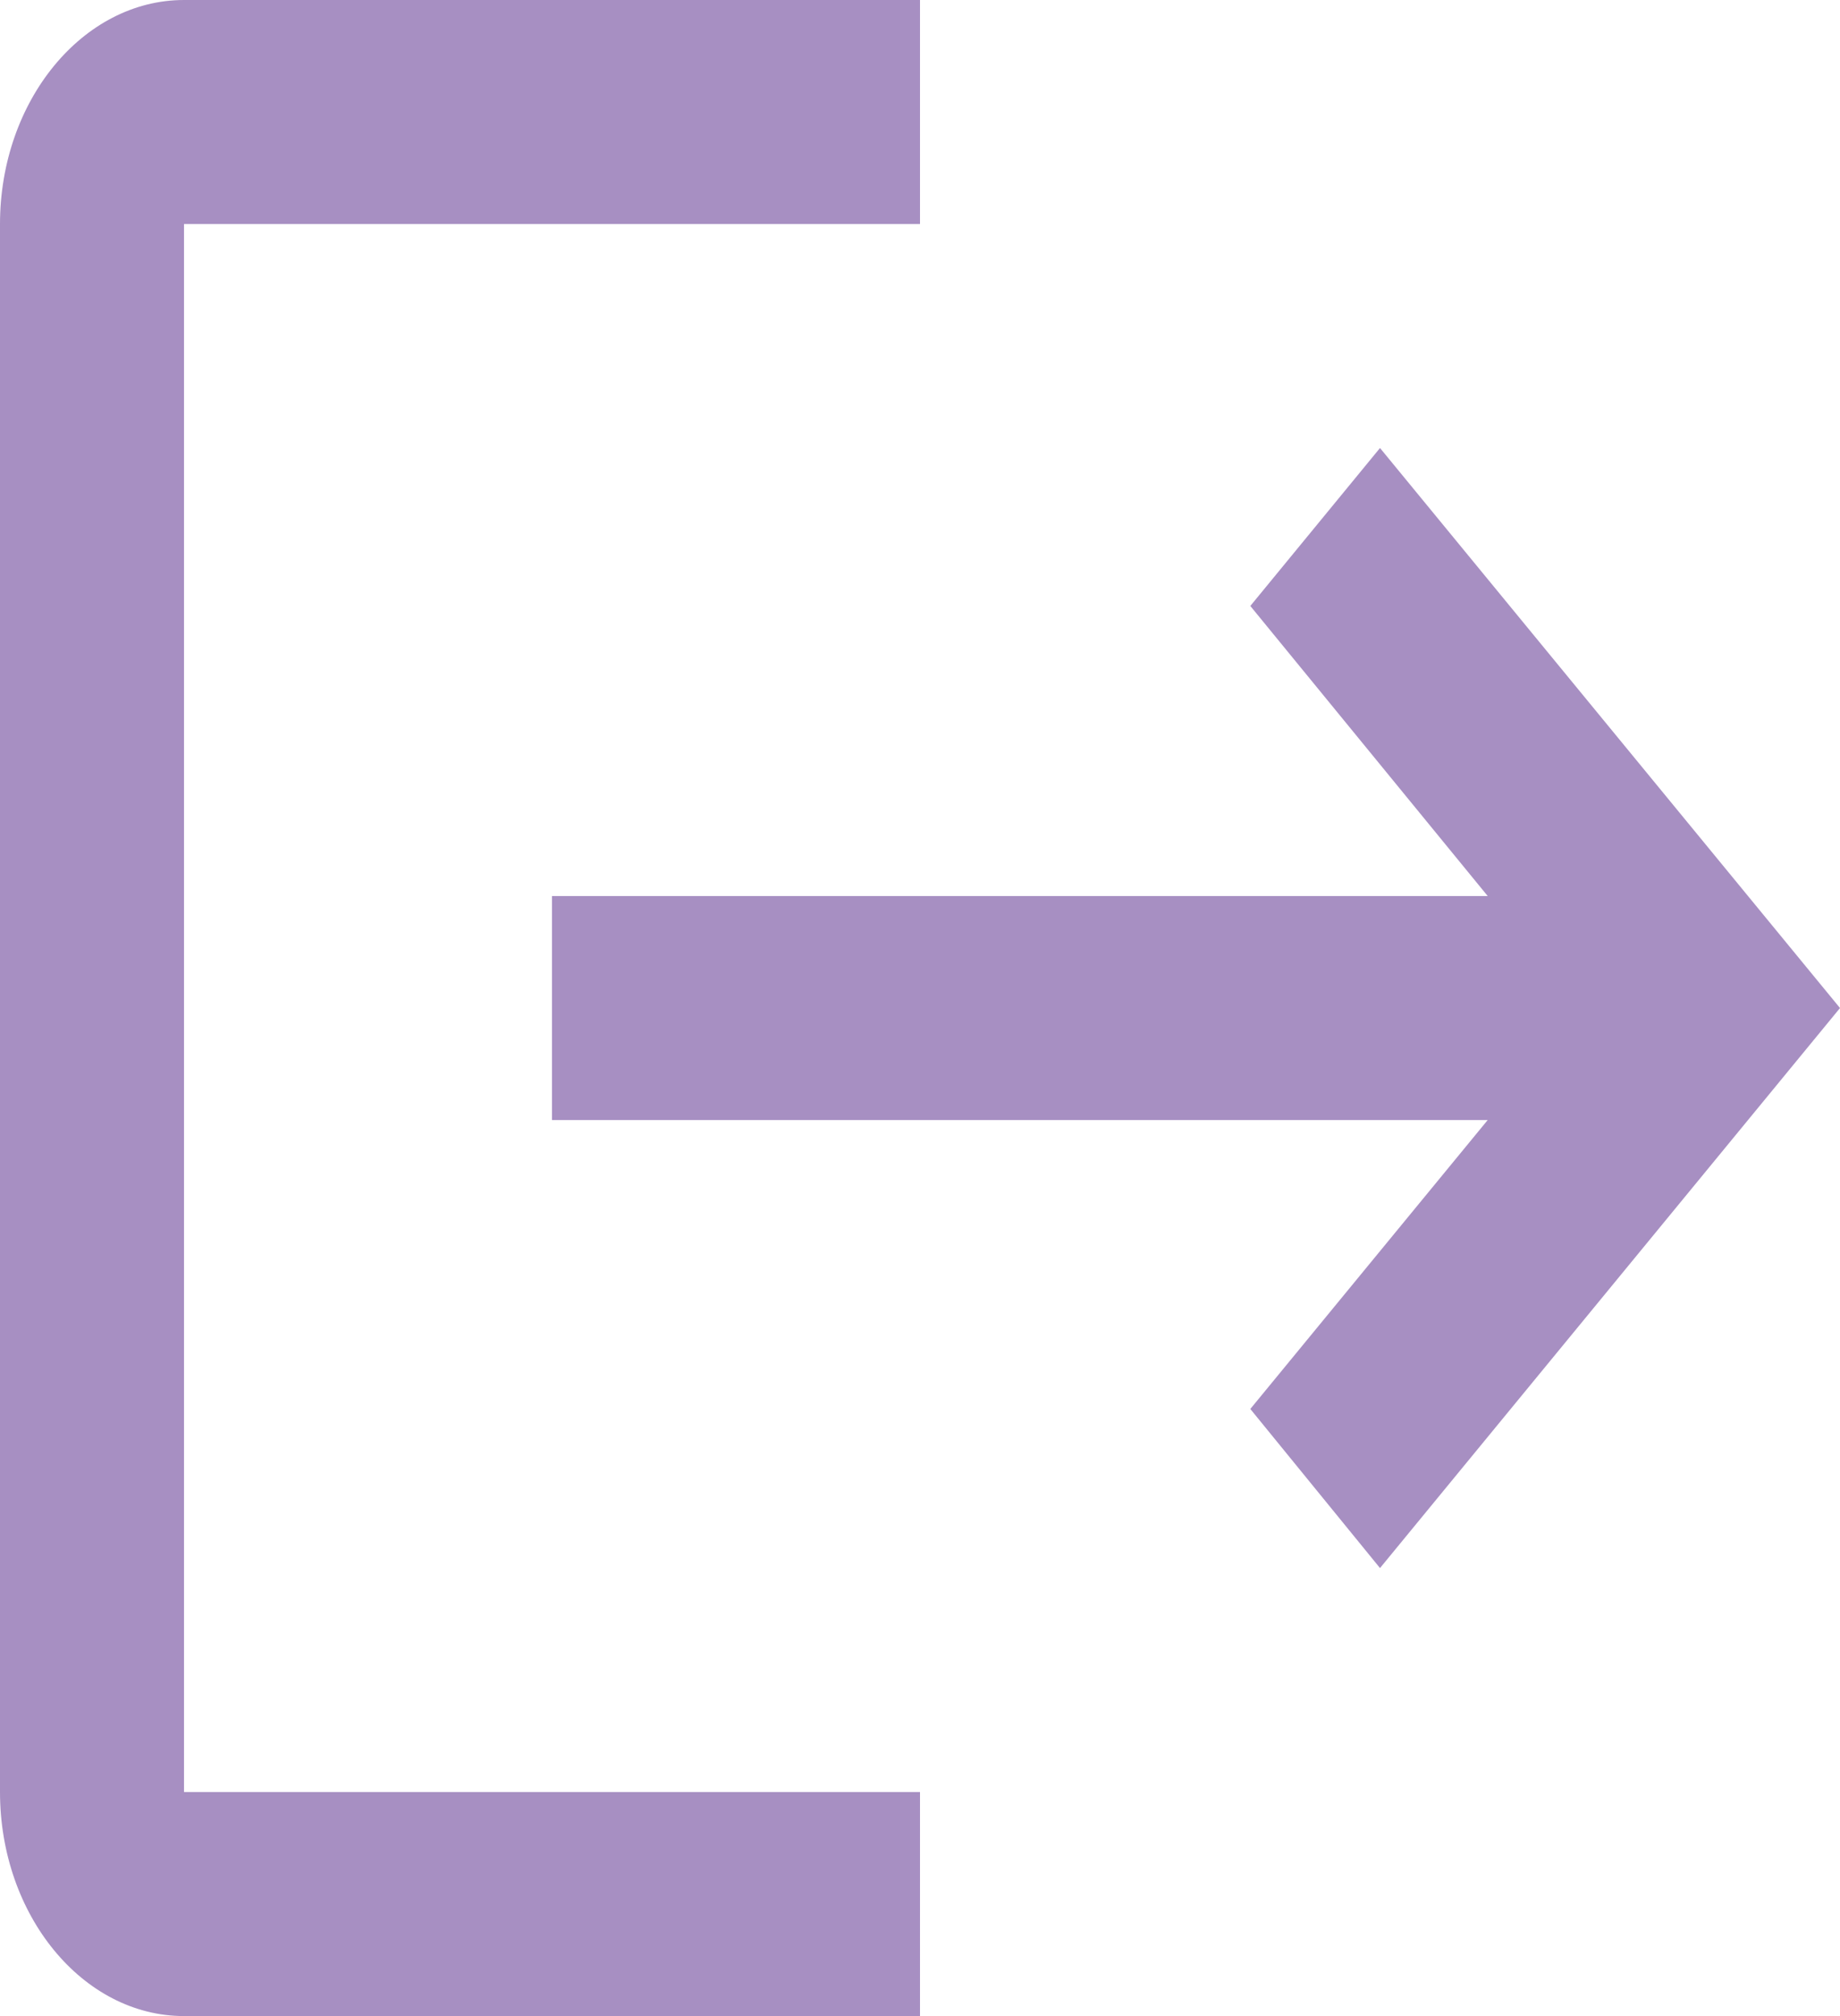 <svg width="21" height="23" viewBox="0 0 21 23" fill="none" xmlns="http://www.w3.org/2000/svg">
<path d="M15.75 5.111L14.27 6.913L16.979 10.222H6.3V12.778H16.979L14.27 16.074L15.75 17.889L21 11.5L15.75 5.111ZM2.1 2.556H10.5V0H2.1C0.945 0 0 1.15 0 2.556V20.444C0 21.85 0.945 23 2.1 23H10.5V20.444H2.1V2.556Z" fill="#A78FC2"/>
</svg>
